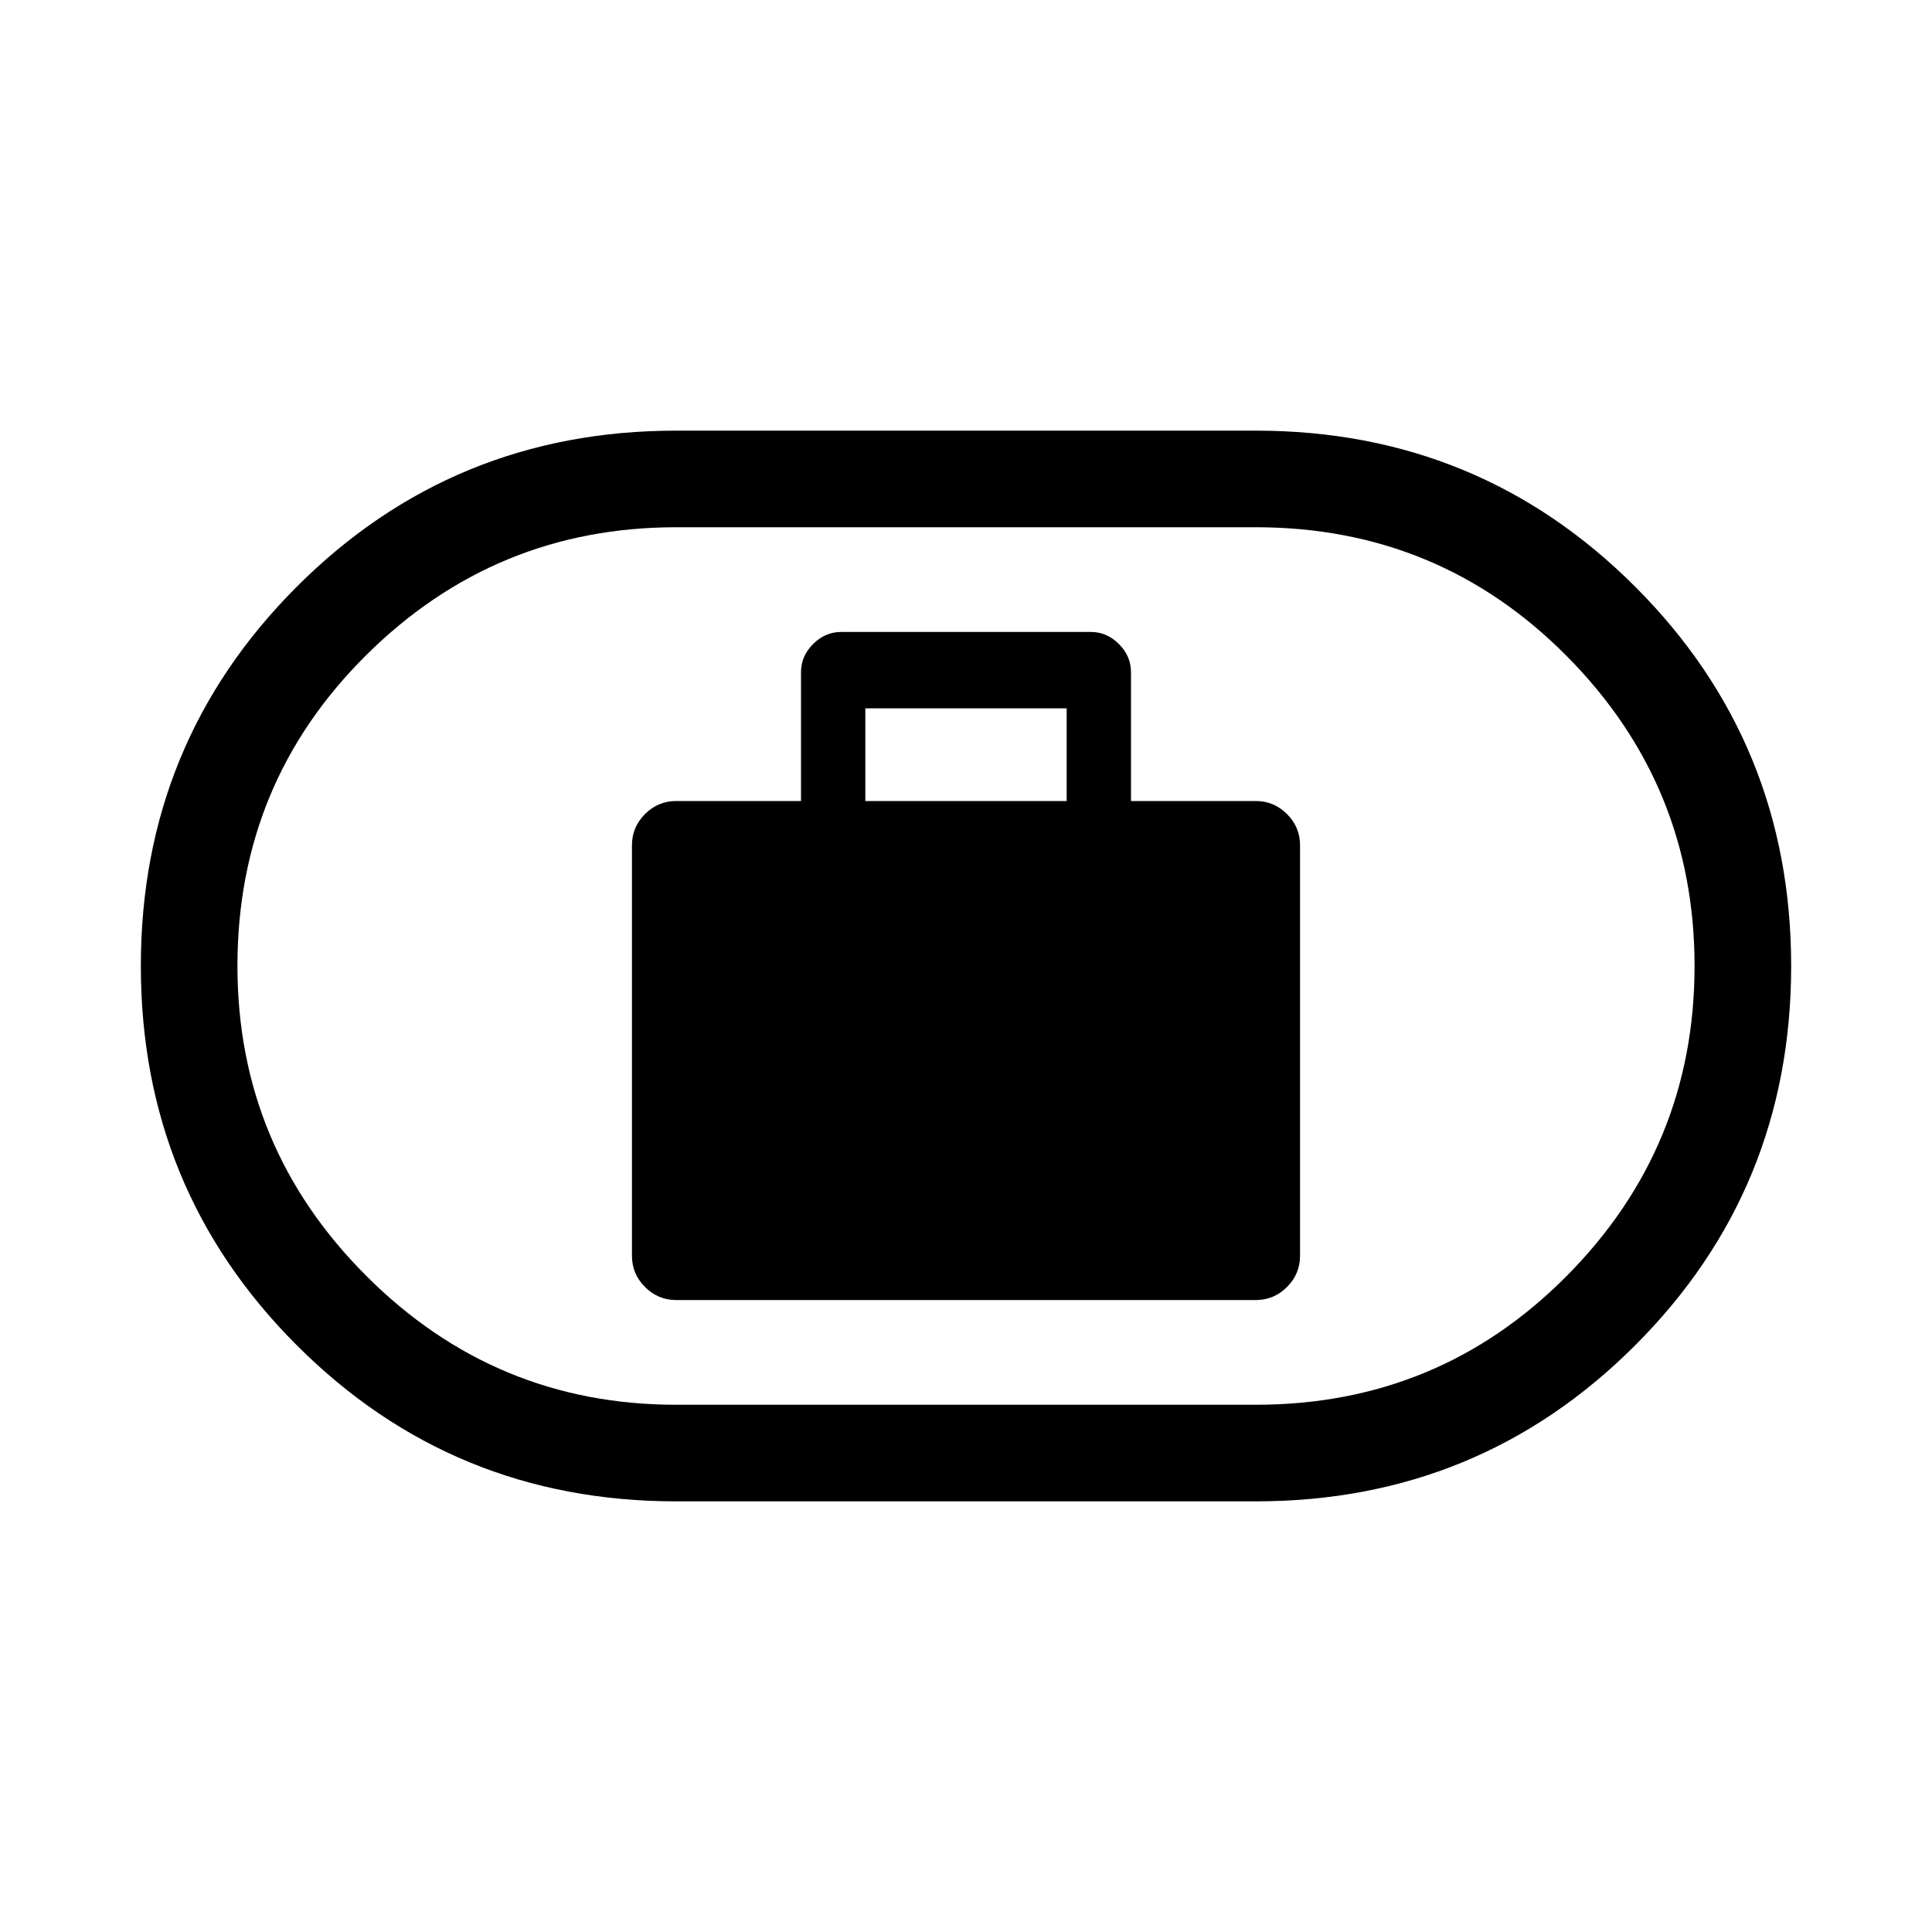 <svg xmlns="http://www.w3.org/2000/svg" height="20" width="20"><path d="M7 13.458h6q.188 0 .323-.135t.135-.323V8.75q0-.188-.135-.323T13 8.292h-1.292V6.958q0-.166-.125-.291-.125-.125-.291-.125H8.708q-.166 0-.291.125-.125.125-.125.291v1.334H7q-.188 0-.323.135t-.135.323V13q0 .188.135.323t.323.135Zm1.958-5.166v-.959h2.084v.959ZM7 15.542q-2.312 0-3.927-1.615Q1.458 12.312 1.458 10q0-2.312 1.615-3.927Q4.688 4.458 7 4.458h6q2.312 0 3.927 1.615Q18.542 7.688 18.542 10q0 2.312-1.615 3.927-1.615 1.615-3.927 1.615Zm0-1h6q1.896 0 3.219-1.334 1.323-1.333 1.323-3.208 0-1.875-1.323-3.208Q14.896 5.458 13 5.458H7q-1.875 0-3.208 1.323Q2.458 8.104 2.458 10q0 1.875 1.334 3.208Q5.125 14.542 7 14.542ZM10 10Z"/></svg>